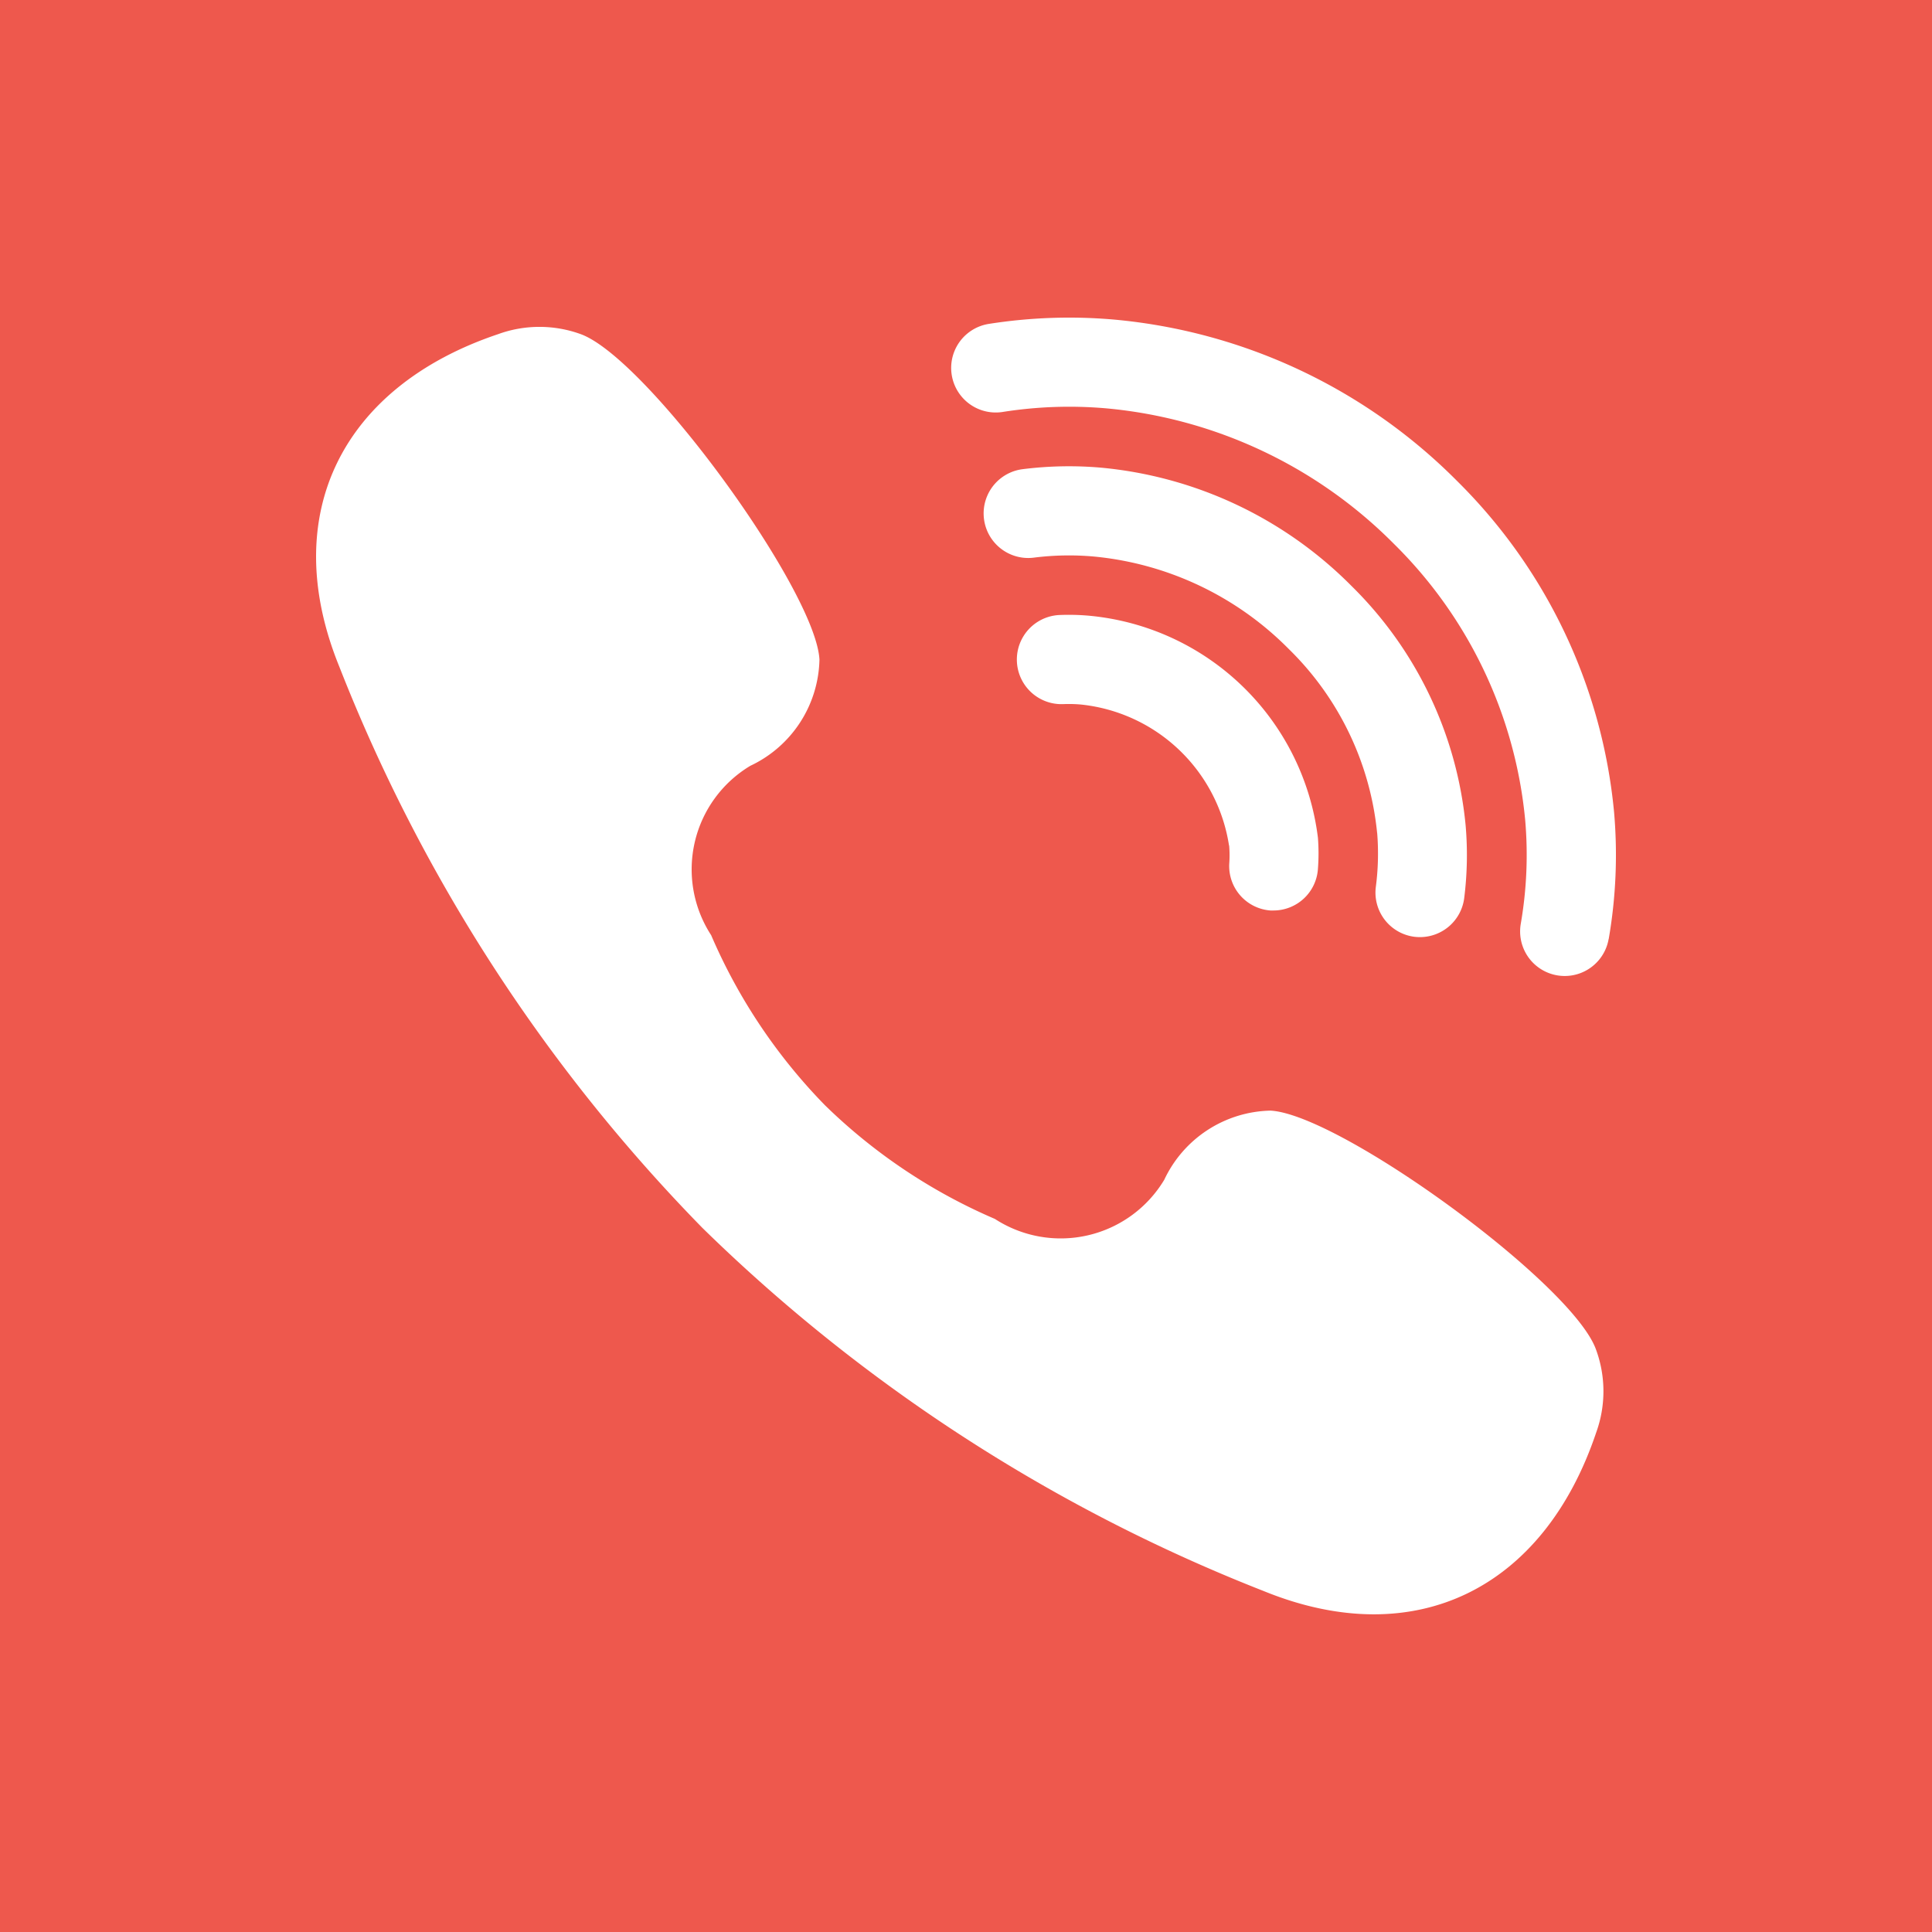<svg xmlns="http://www.w3.org/2000/svg" width="29.096" height="29.096" viewBox="0 0 29.096 29.096"><defs><style>.a{fill:#ee584d;fill-rule:evenodd;}</style></defs><path class="a" d="M0,0V29.1H29.1V0ZM24.039,21.573c-.789,2.348-2.72,3.32-5.006,2.389a25.252,25.252,0,0,1-8.454-5.469A25.253,25.253,0,0,1,5.11,10.04C4.179,7.753,5.151,5.823,7.5,5.033a1.821,1.821,0,0,1,1.248,0c1,.368,3.537,3.858,3.593,4.9a1.81,1.81,0,0,1-1.041,1.6,1.819,1.819,0,0,0-.59,2.551,8.407,8.407,0,0,0,1.713,2.56,8.407,8.407,0,0,0,2.56,1.713,1.819,1.819,0,0,0,2.551-.59,1.81,1.81,0,0,1,1.6-1.041c1.044.057,4.534,2.592,4.9,3.593A1.822,1.822,0,0,1,24.039,21.573Zm-3.3-9.033a4.491,4.491,0,0,0-1.329-2.765A4.761,4.761,0,0,0,16.47,8.381a4.215,4.215,0,0,0-.9.017.671.671,0,0,1-.17-1.332,5.566,5.566,0,0,1,1.181-.023,6.106,6.106,0,0,1,3.774,1.783,5.835,5.835,0,0,1,1.717,3.6,5.2,5.2,0,0,1-.021,1.1.672.672,0,0,1-.665.587.69.69,0,0,1-.085-.005.671.671,0,0,1-.581-.751A3.864,3.864,0,0,0,20.74,12.541Zm-2.23.193a2.52,2.52,0,0,0-2.233-2.123,2.071,2.071,0,0,0-.263-.006.671.671,0,1,1-.055-1.342,3.451,3.451,0,0,1,.435.01,3.828,3.828,0,0,1,3.455,3.345,3.045,3.045,0,0,1,0,.469.671.671,0,0,1-.669.626l-.046,0A.671.671,0,0,1,18.513,13,1.7,1.7,0,0,0,18.511,12.734Zm5.717,1.409a.671.671,0,1,1-1.323-.23,6.083,6.083,0,0,0,.066-1.566,6.732,6.732,0,0,0-1.976-4.155,7,7,0,0,0-4.33-2.041,6.423,6.423,0,0,0-1.562.054.671.671,0,1,1-.21-1.326,7.776,7.776,0,0,1,1.888-.065,8.347,8.347,0,0,1,5.164,2.43,8.077,8.077,0,0,1,2.365,4.988A7.424,7.424,0,0,1,24.227,14.143Z"/></svg>